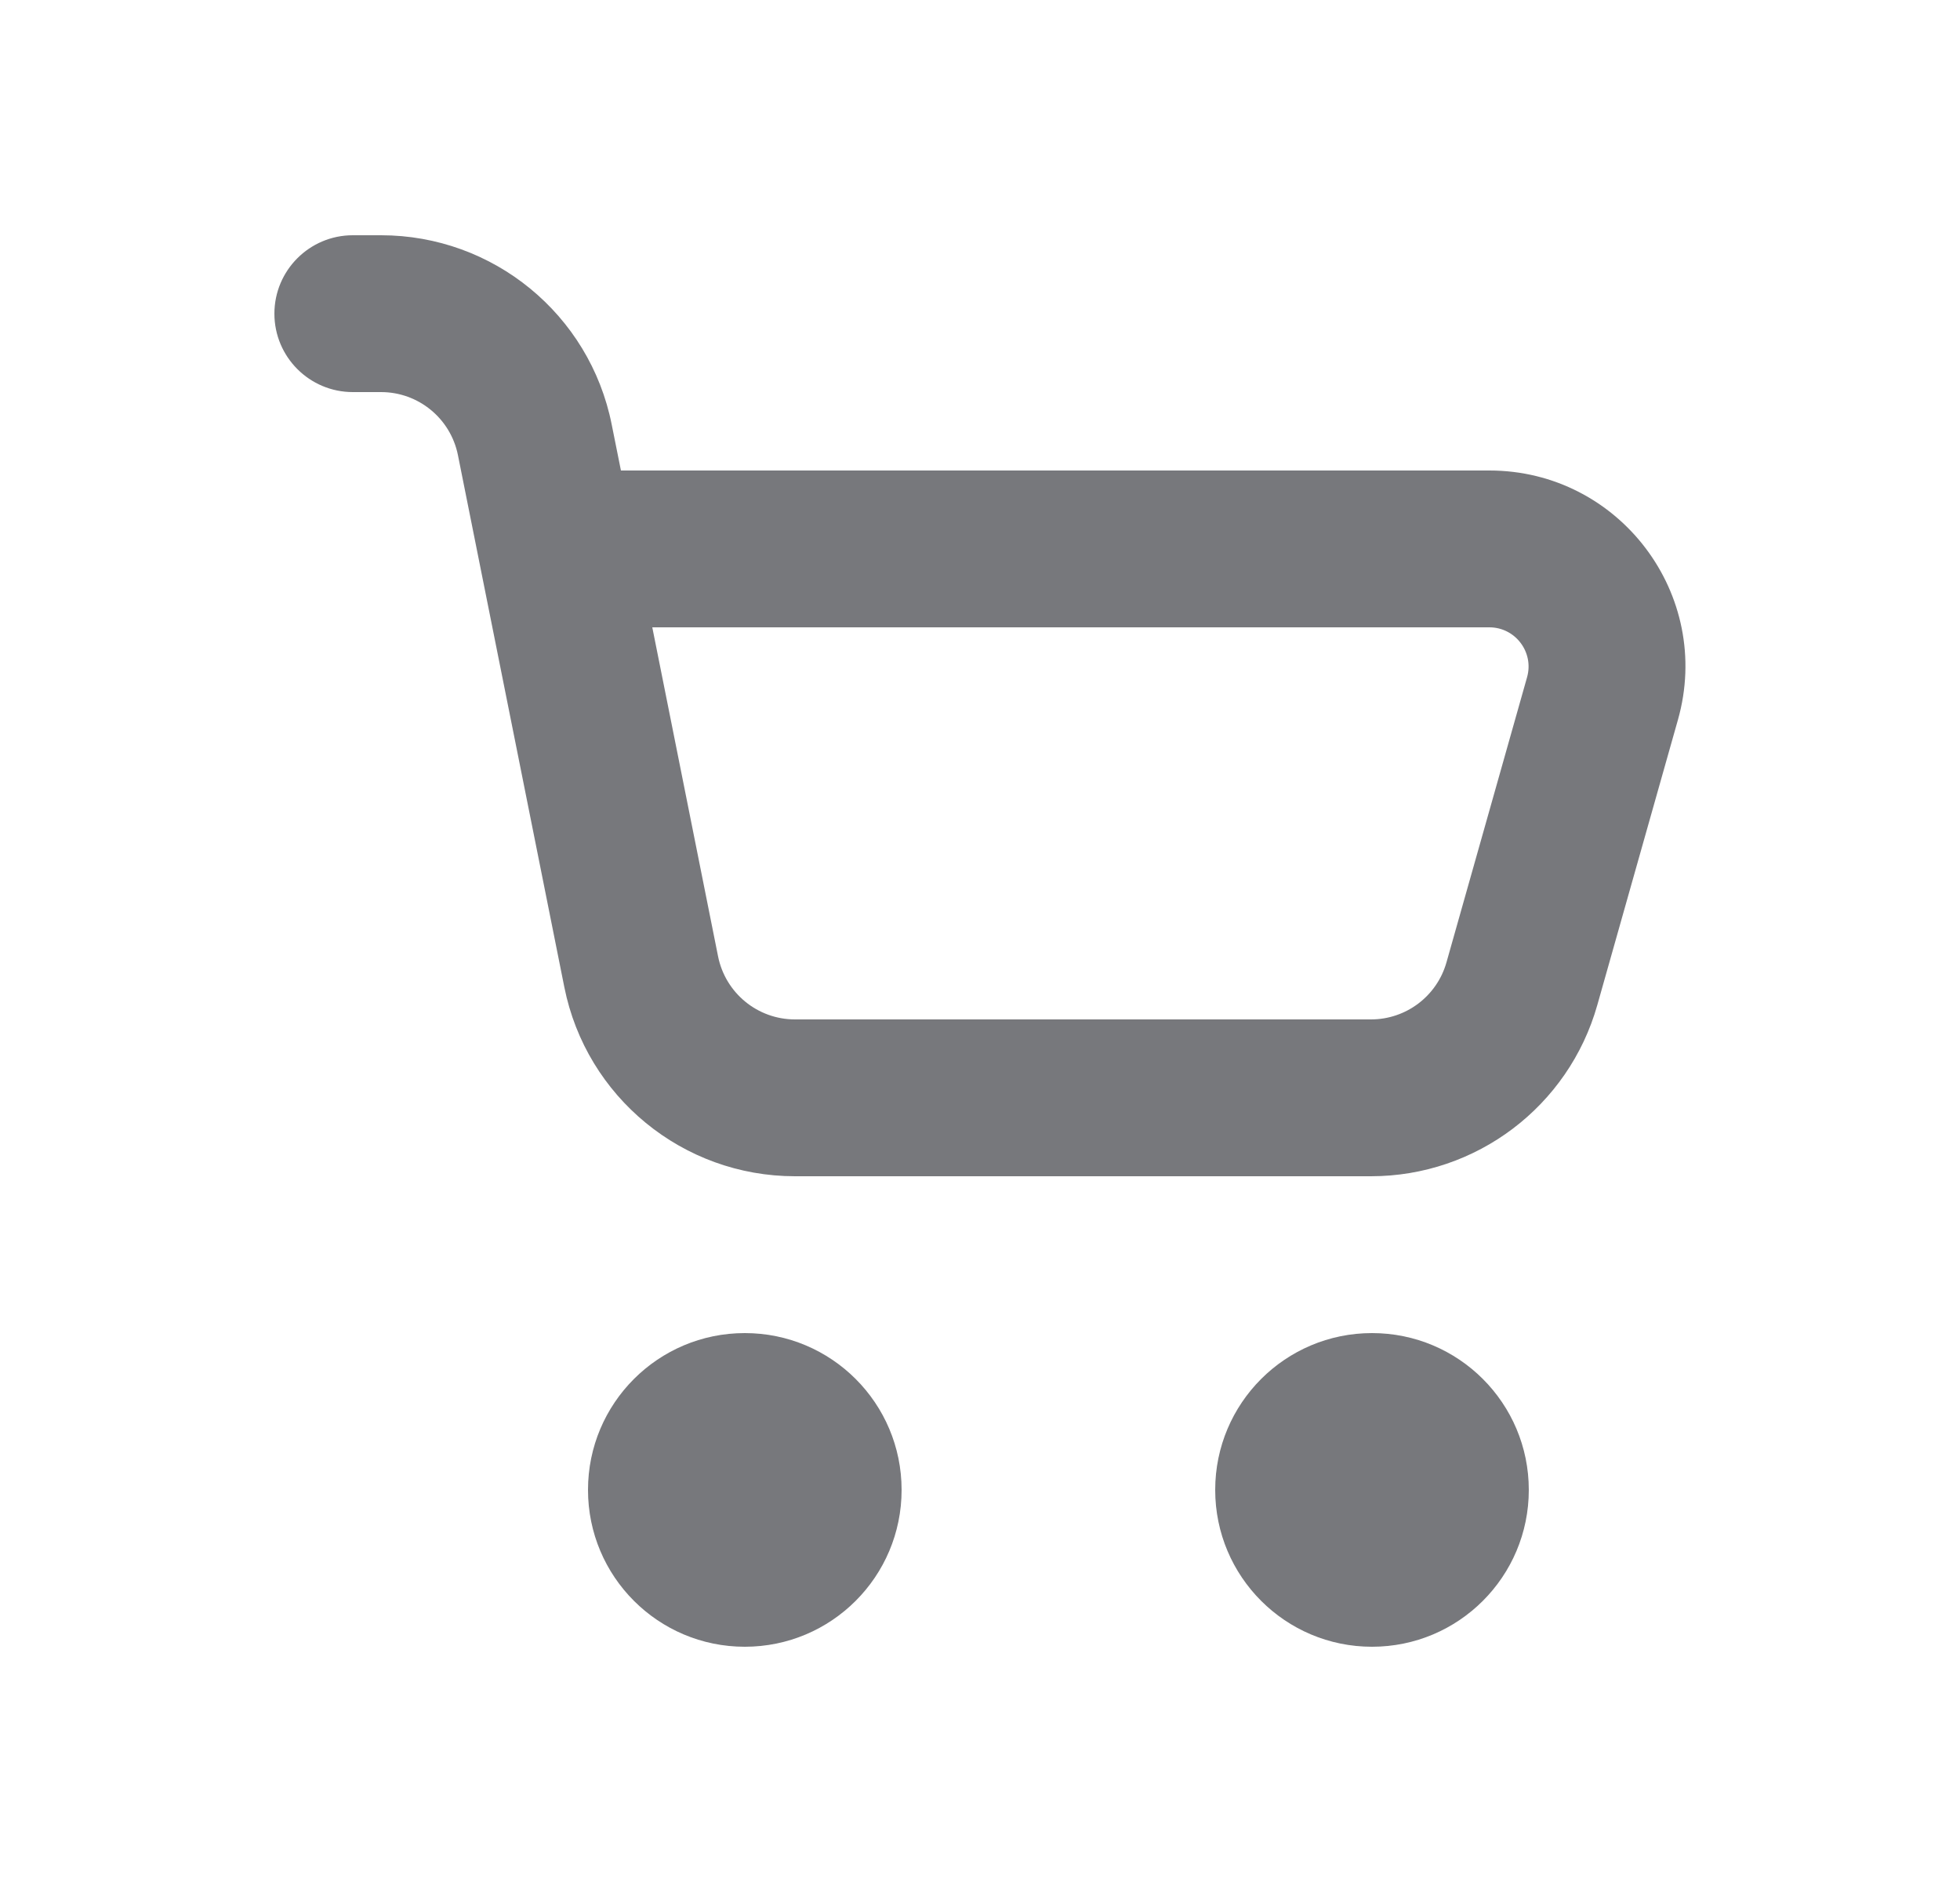 <svg width="25" height="24" viewBox="0 0 25 24" fill="none" xmlns="http://www.w3.org/2000/svg">
<path fill-rule="evenodd" clip-rule="evenodd" d="M11.5 19C11.5 20.105 10.605 21 9.5 21C8.395 21 7.5 20.105 7.5 19C7.5 17.895 8.395 17 9.5 17C10.605 17 11.5 17.895 11.5 19ZM19.5 19C19.5 20.105 18.605 21 17.5 21C16.395 21 15.5 20.105 15.5 19C15.5 17.895 16.395 17 17.5 17C18.605 17 19.5 17.895 19.5 19Z" fill="#77787C"/>
<path fill-rule="evenodd" clip-rule="evenodd" d="M3.5 4C3.5 3.448 3.948 3 4.5 3H4.86C6.29 3 7.522 4.009 7.802 5.412L7.92 6H18.997C20.655 6 21.854 7.585 21.402 9.18L20.374 12.816C20.009 14.108 18.83 15 17.487 15H10.14C8.71 15 7.478 13.991 7.198 12.588L5.841 5.804C5.747 5.336 5.337 5 4.86 5H4.5C3.948 5 3.5 4.552 3.5 4ZM8.32 8L9.159 12.196C9.253 12.664 9.663 13 10.14 13H17.487C17.935 13 18.328 12.703 18.45 12.272L19.478 8.636C19.568 8.317 19.328 8 18.997 8H8.32Z" fill="#77787C"/>
</svg>
